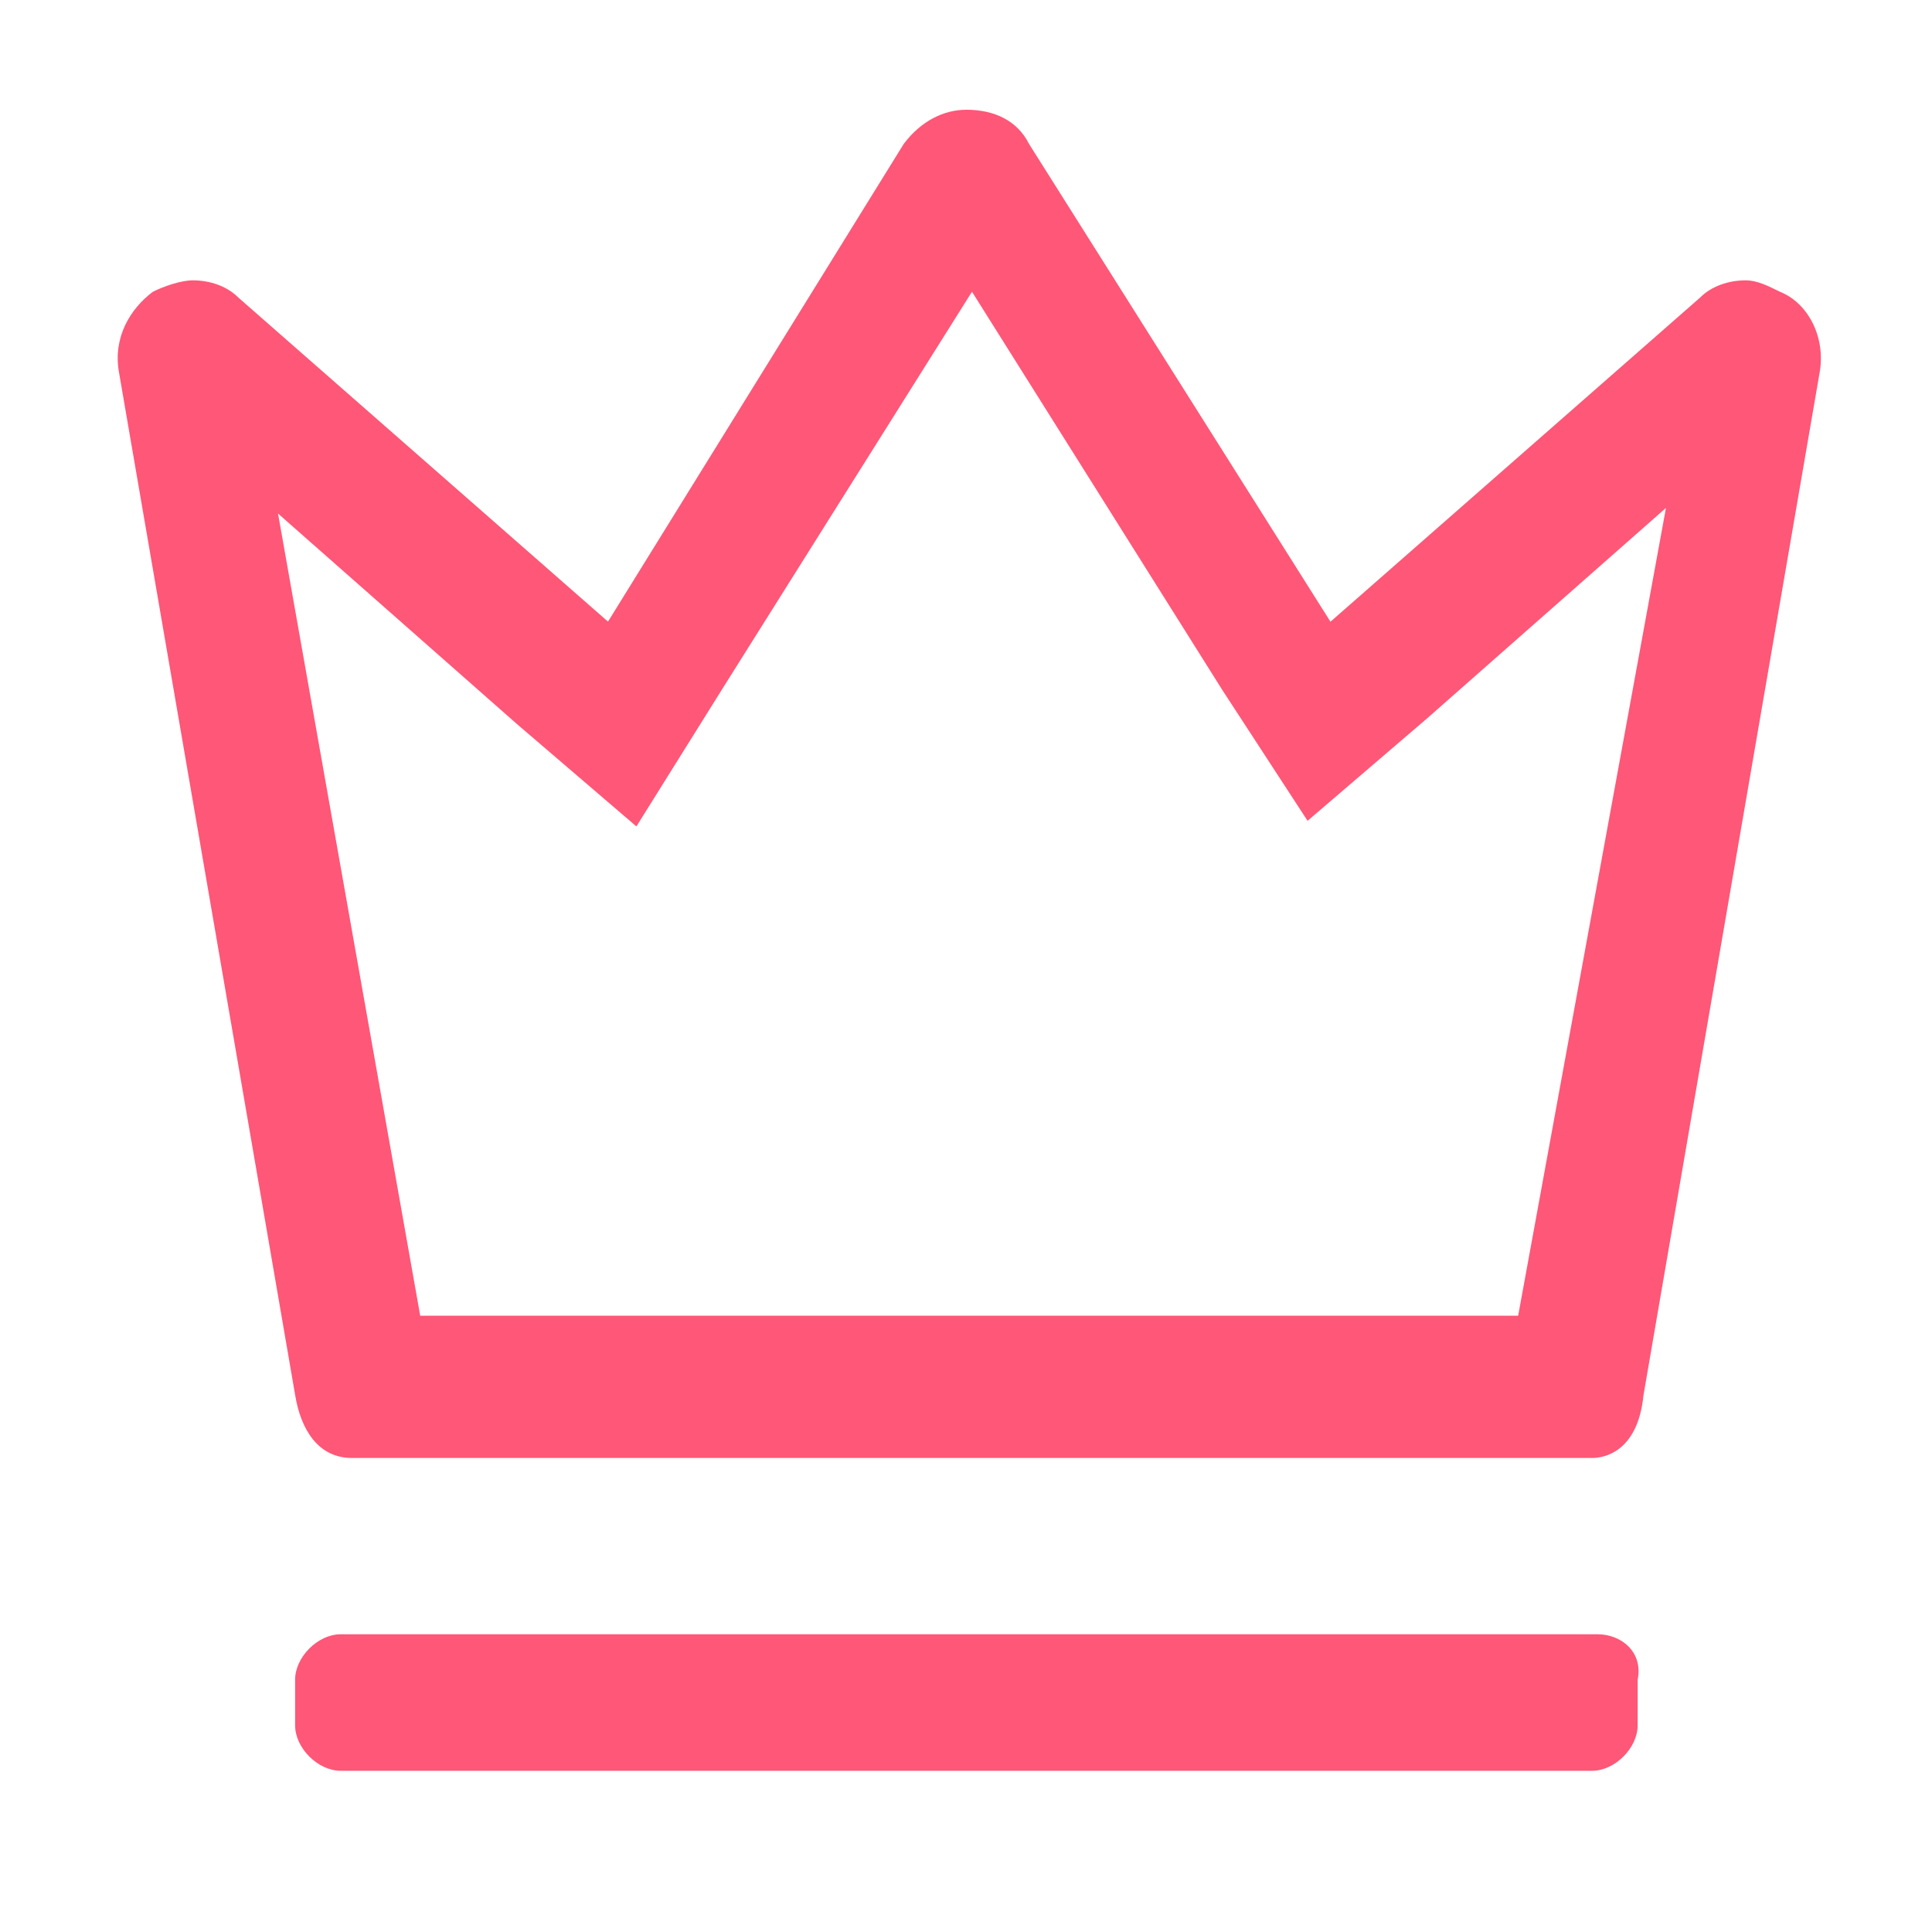 <?xml version="1.0" standalone="no"?><!DOCTYPE svg PUBLIC "-//W3C//DTD SVG 1.1//EN" "http://www.w3.org/Graphics/SVG/1.1/DTD/svg11.dtd"><svg t="1603200313663" class="icon" viewBox="0 0 1024 1024" version="1.1" xmlns="http://www.w3.org/2000/svg" p-id="1492" xmlns:xlink="http://www.w3.org/1999/xlink" width="32" height="32"><defs><style type="text/css"></style></defs><path d="M943.36 154.624c-6.042-3.02-12.083-6.042-18.074-6.042-9.062 0-18.073 3.021-24.115 9.063L705.178 329.523 545.382 76.237c-6.041-12.083-18.073-18.074-33.177-18.074-12.083 0-24.115 6.042-33.178 18.074L322.253 329.472 126.259 157.645c-6.041-6.042-15.053-9.063-24.115-9.063-6.042 0-15.053 3.021-21.094 6.042-12.084 9.062-21.095 24.115-18.074 42.189l93.491 542.771c3.021 18.074 12.083 33.178 30.157 33.178H843.93c6.041 0 24.115-3.021 27.136-33.178l93.49-542.771c2.97-18.074-6.092-36.199-21.196-42.189z m-138.7 542.72H222.72l-75.366-425.165L273.97 383.744l63.335 54.272 45.21-72.346 132.658-211.046 132.66 211.046 45.21 69.376 63.334-54.272L882.995 269.21 804.66 697.344z m42.24 168.858H180.53c-12.083 0-24.115 12.083-24.115 24.115v24.115c0 12.083 12.083 24.115 24.115 24.115h663.347c12.084 0 24.116-12.083 24.116-24.115v-24.115c3.02-15.053-9.063-24.115-21.095-24.115z" p-id="1493" fill="#ff5777"></path></svg>